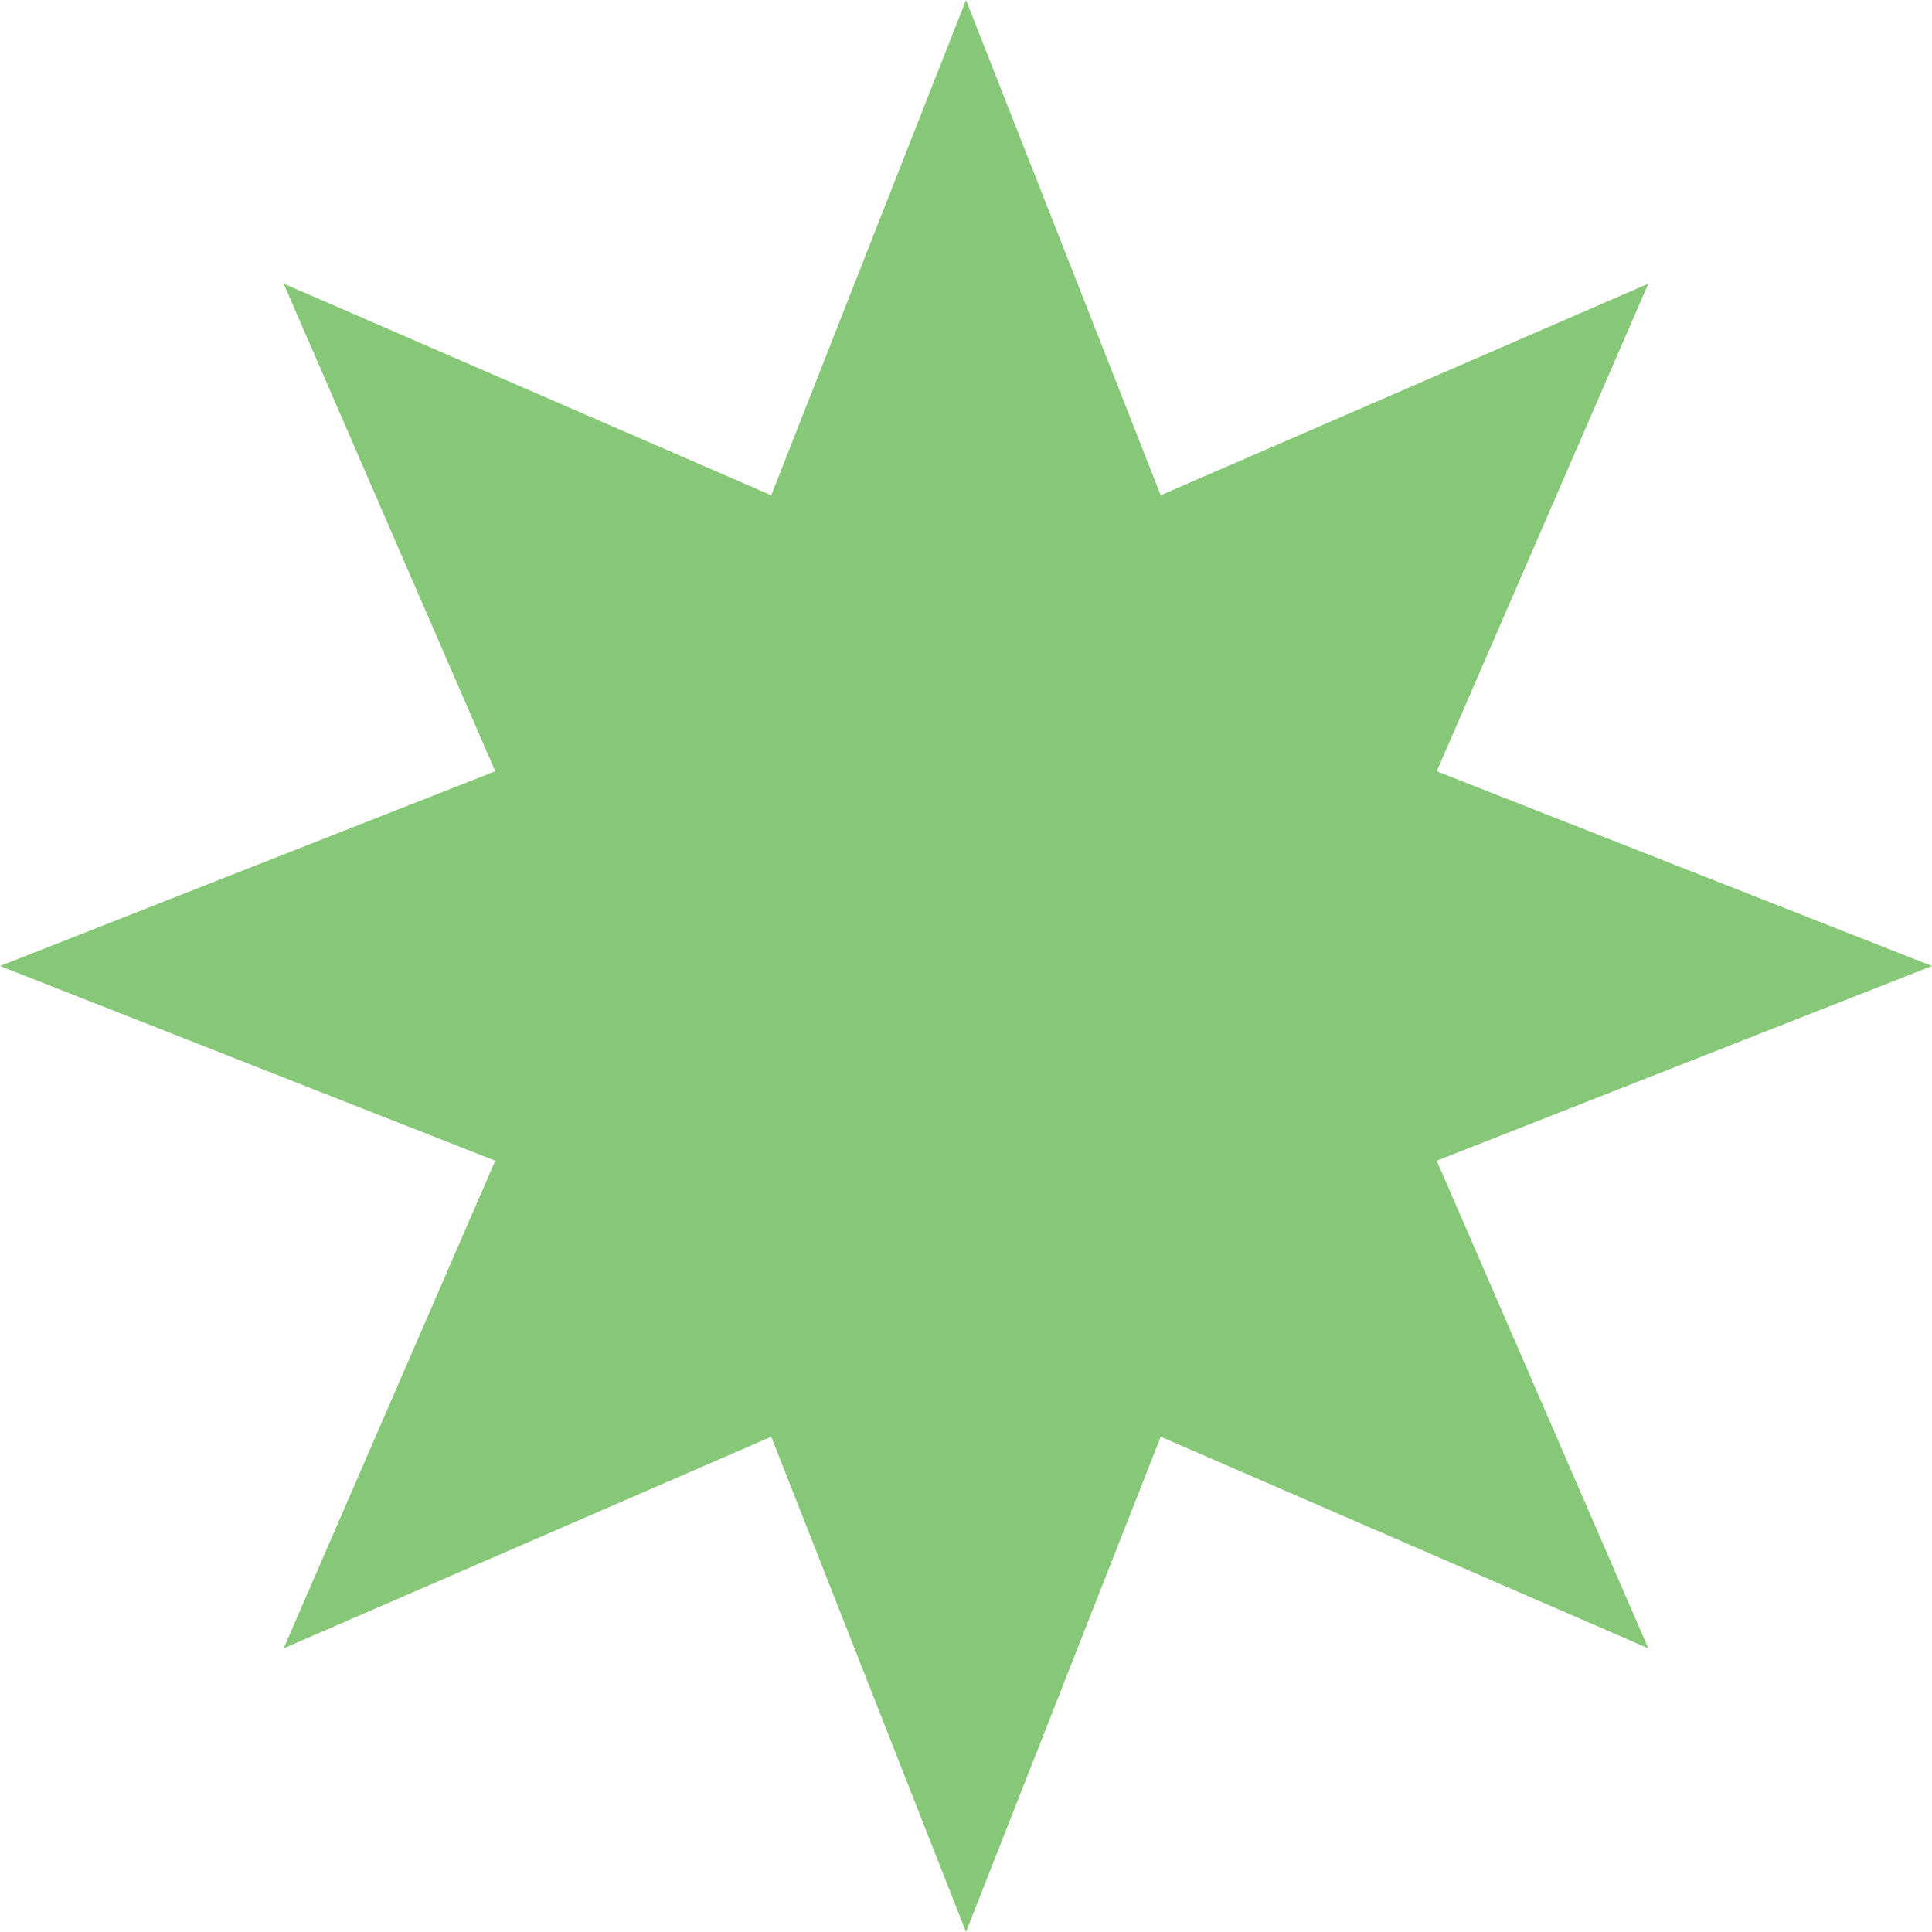 <?xml version="1.0" encoding="UTF-8"?>
<svg xmlns="http://www.w3.org/2000/svg" version="1.1" viewBox="0 0 126 126">
  <defs>
    <style>
      .cls-1 {
        fill: #87c878;
      }
    </style>
  </defs>
  <!-- Generator: Adobe Illustrator 28.6.0, SVG Export Plug-In . SVG Version: 1.2.0 Build 709)  -->
  <g>
    <g id="_레이어_1" data-name="레이어_1">
      <path class="cls-1" d="M93.7,75.7l32.3-12.7-32.3-12.7,13.8-31.8-31.8,13.8L63,0l-12.7,32.3-31.8-13.8,13.8,31.8L0,63l32.3,12.7-13.8,31.8,31.8-13.8,12.7,32.3,12.7-32.3,31.8,13.8-13.8-31.8Z"/>
    </g>
  </g>
</svg>